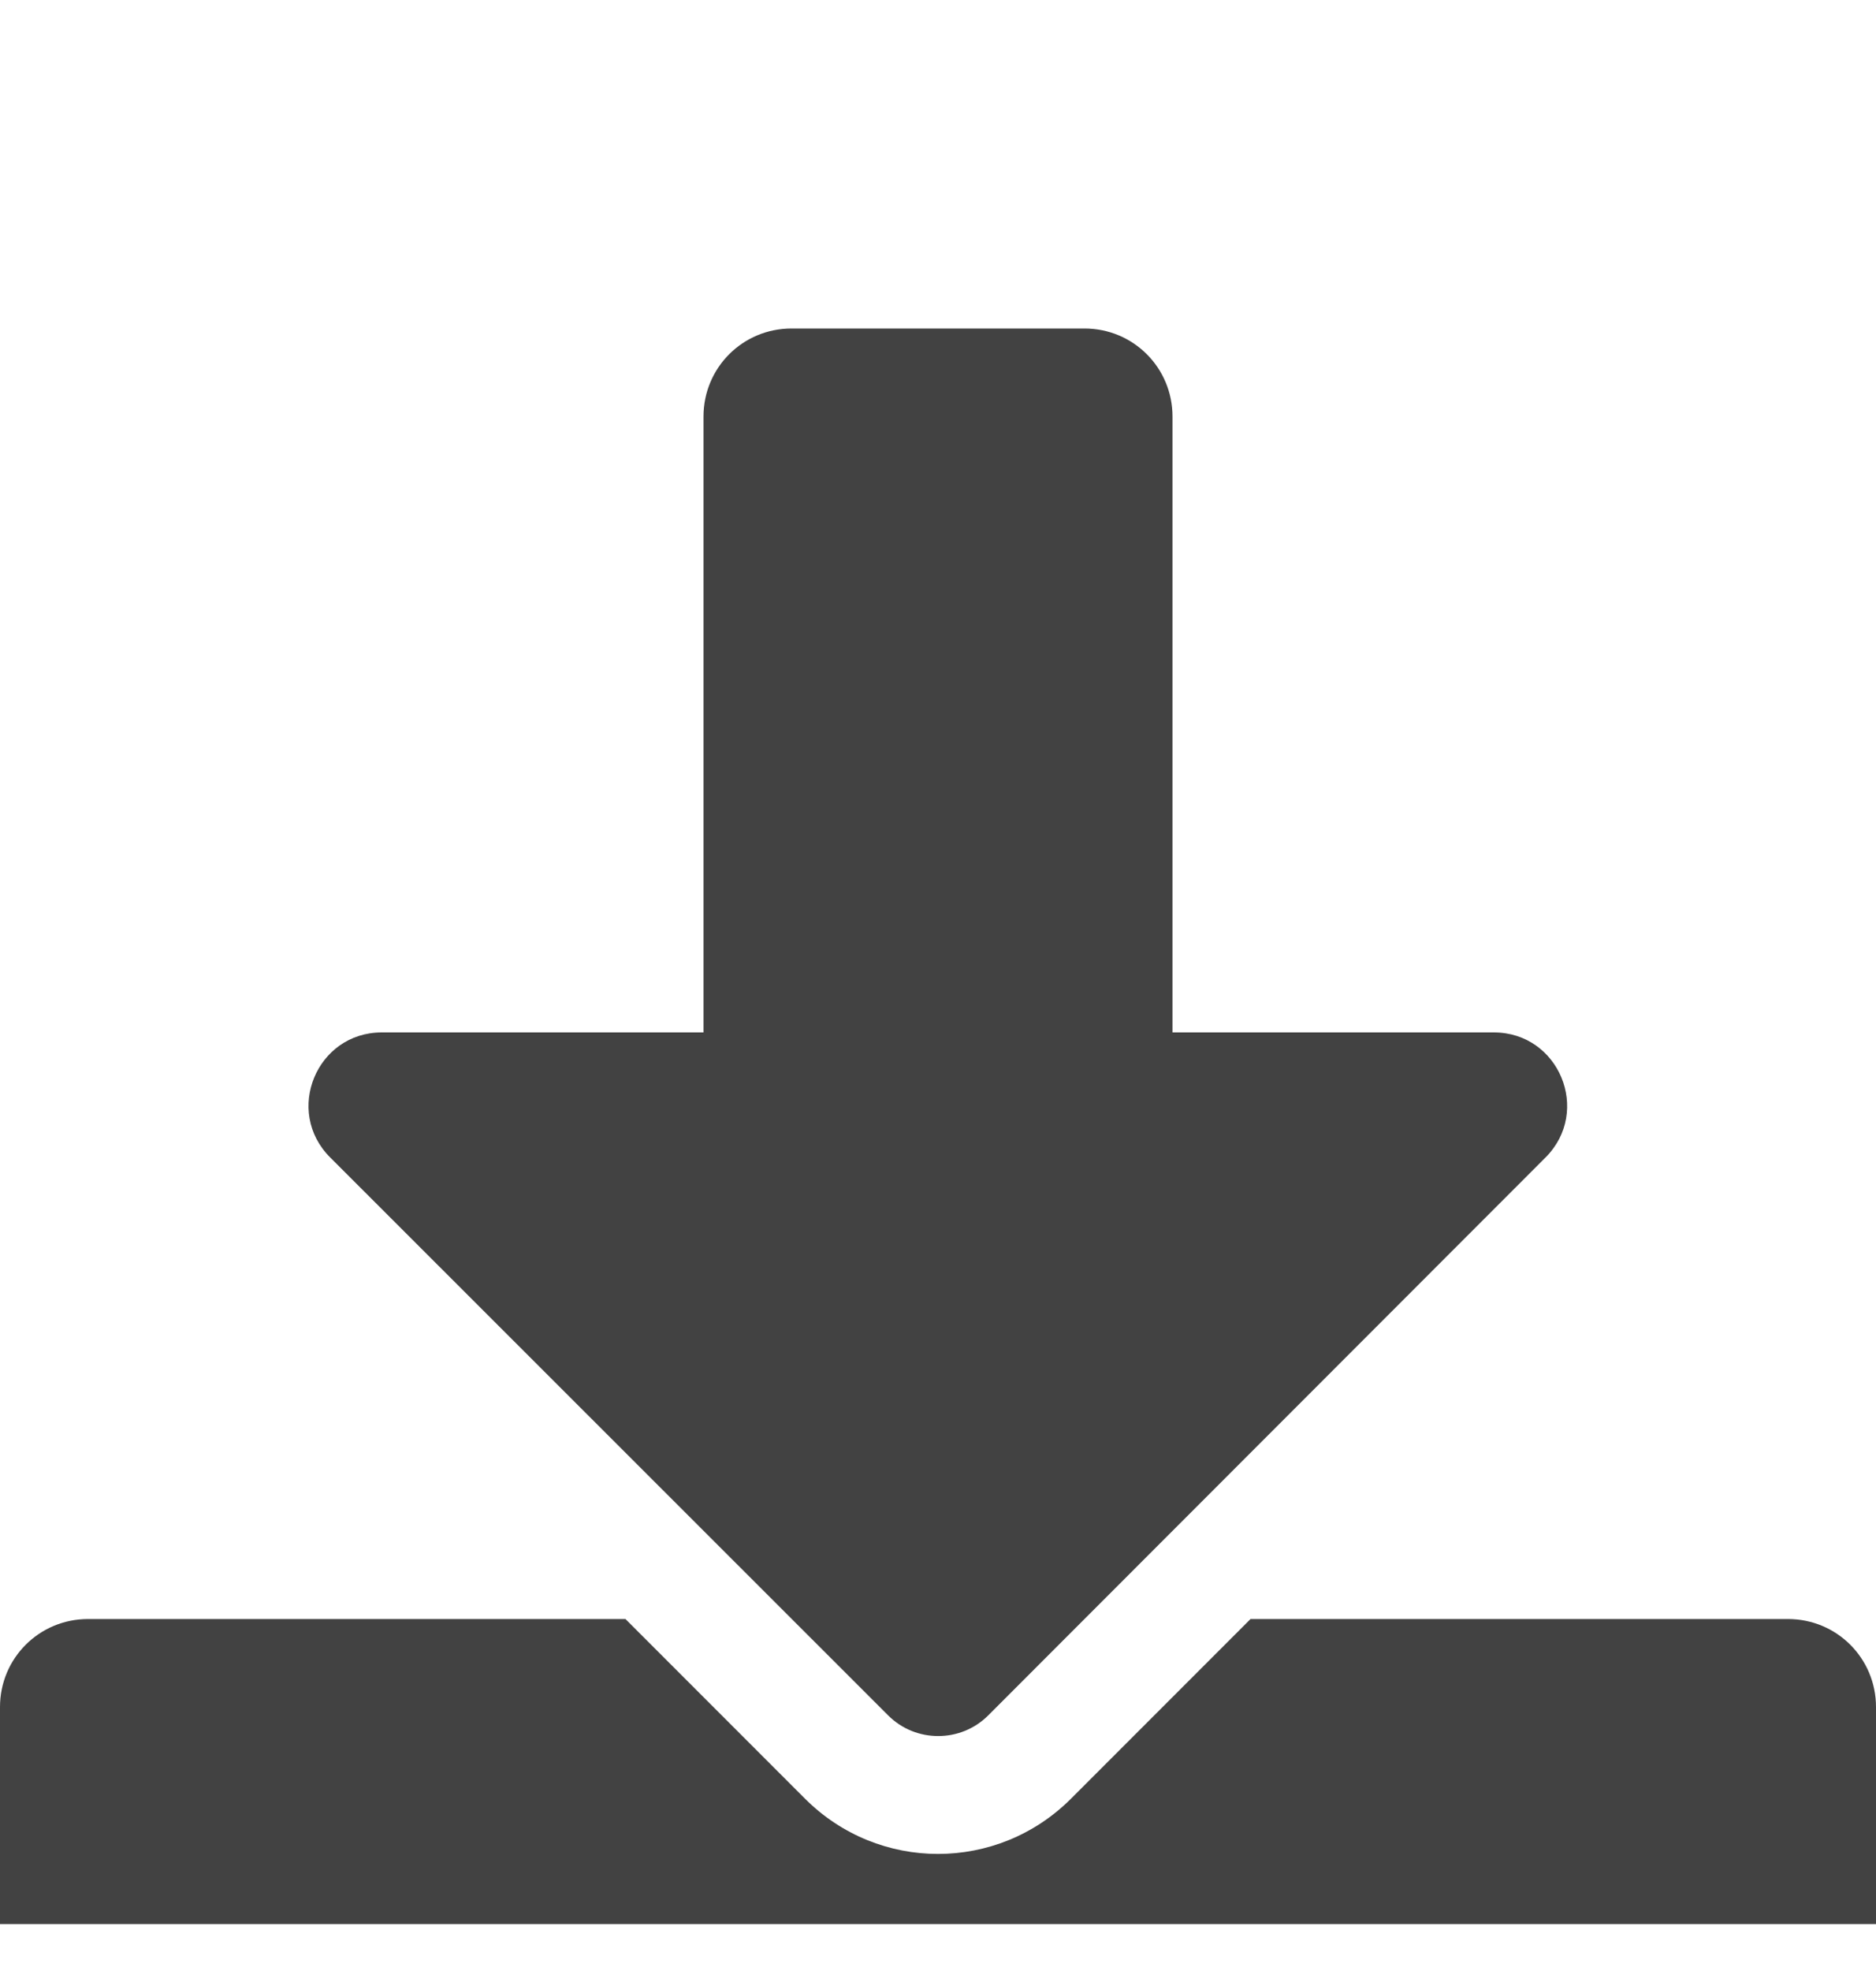 <svg width="20" height="21" viewBox="0 0 20 21" fill="none" xmlns="http://www.w3.org/2000/svg">
<g clip-path="url(#clip0_197_1485)">
<path d="M8.438 3.5H11.562C12.082 3.5 12.5 3.918 12.5 4.438V11H15.926C16.621 11 16.969 11.84 16.477 12.332L10.535 18.277C10.242 18.57 9.762 18.57 9.469 18.277L3.52 12.332C3.027 11.84 3.375 11 4.07 11H7.5V4.438C7.5 3.918 7.918 3.5 8.438 3.5ZM20 18.188V22.562C20 23.082 19.582 23.5 19.062 23.5H0.938C0.418 23.5 0 23.082 0 22.562V18.188C0 17.668 0.418 17.25 0.938 17.25H6.668L8.582 19.164C9.367 19.949 10.633 19.949 11.418 19.164L13.332 17.25H19.062C19.582 17.25 20 17.668 20 18.188ZM15.156 21.625C15.156 21.195 14.805 20.844 14.375 20.844C13.945 20.844 13.594 21.195 13.594 21.625C13.594 22.055 13.945 22.406 14.375 22.406C14.805 22.406 15.156 22.055 15.156 21.625ZM17.656 21.625C17.656 21.195 17.305 20.844 16.875 20.844C16.445 20.844 16.094 21.195 16.094 21.625C16.094 22.055 16.445 22.406 16.875 22.406C17.305 22.406 17.656 22.055 17.656 21.625Z" fill="#424242"/>
</g>
<defs>
<clipPath id="clip0_197_1485">
<rect width="20" height="20" fill="white" transform="translate(0 0.5)"/>
</clipPath>
</defs>
</svg>
